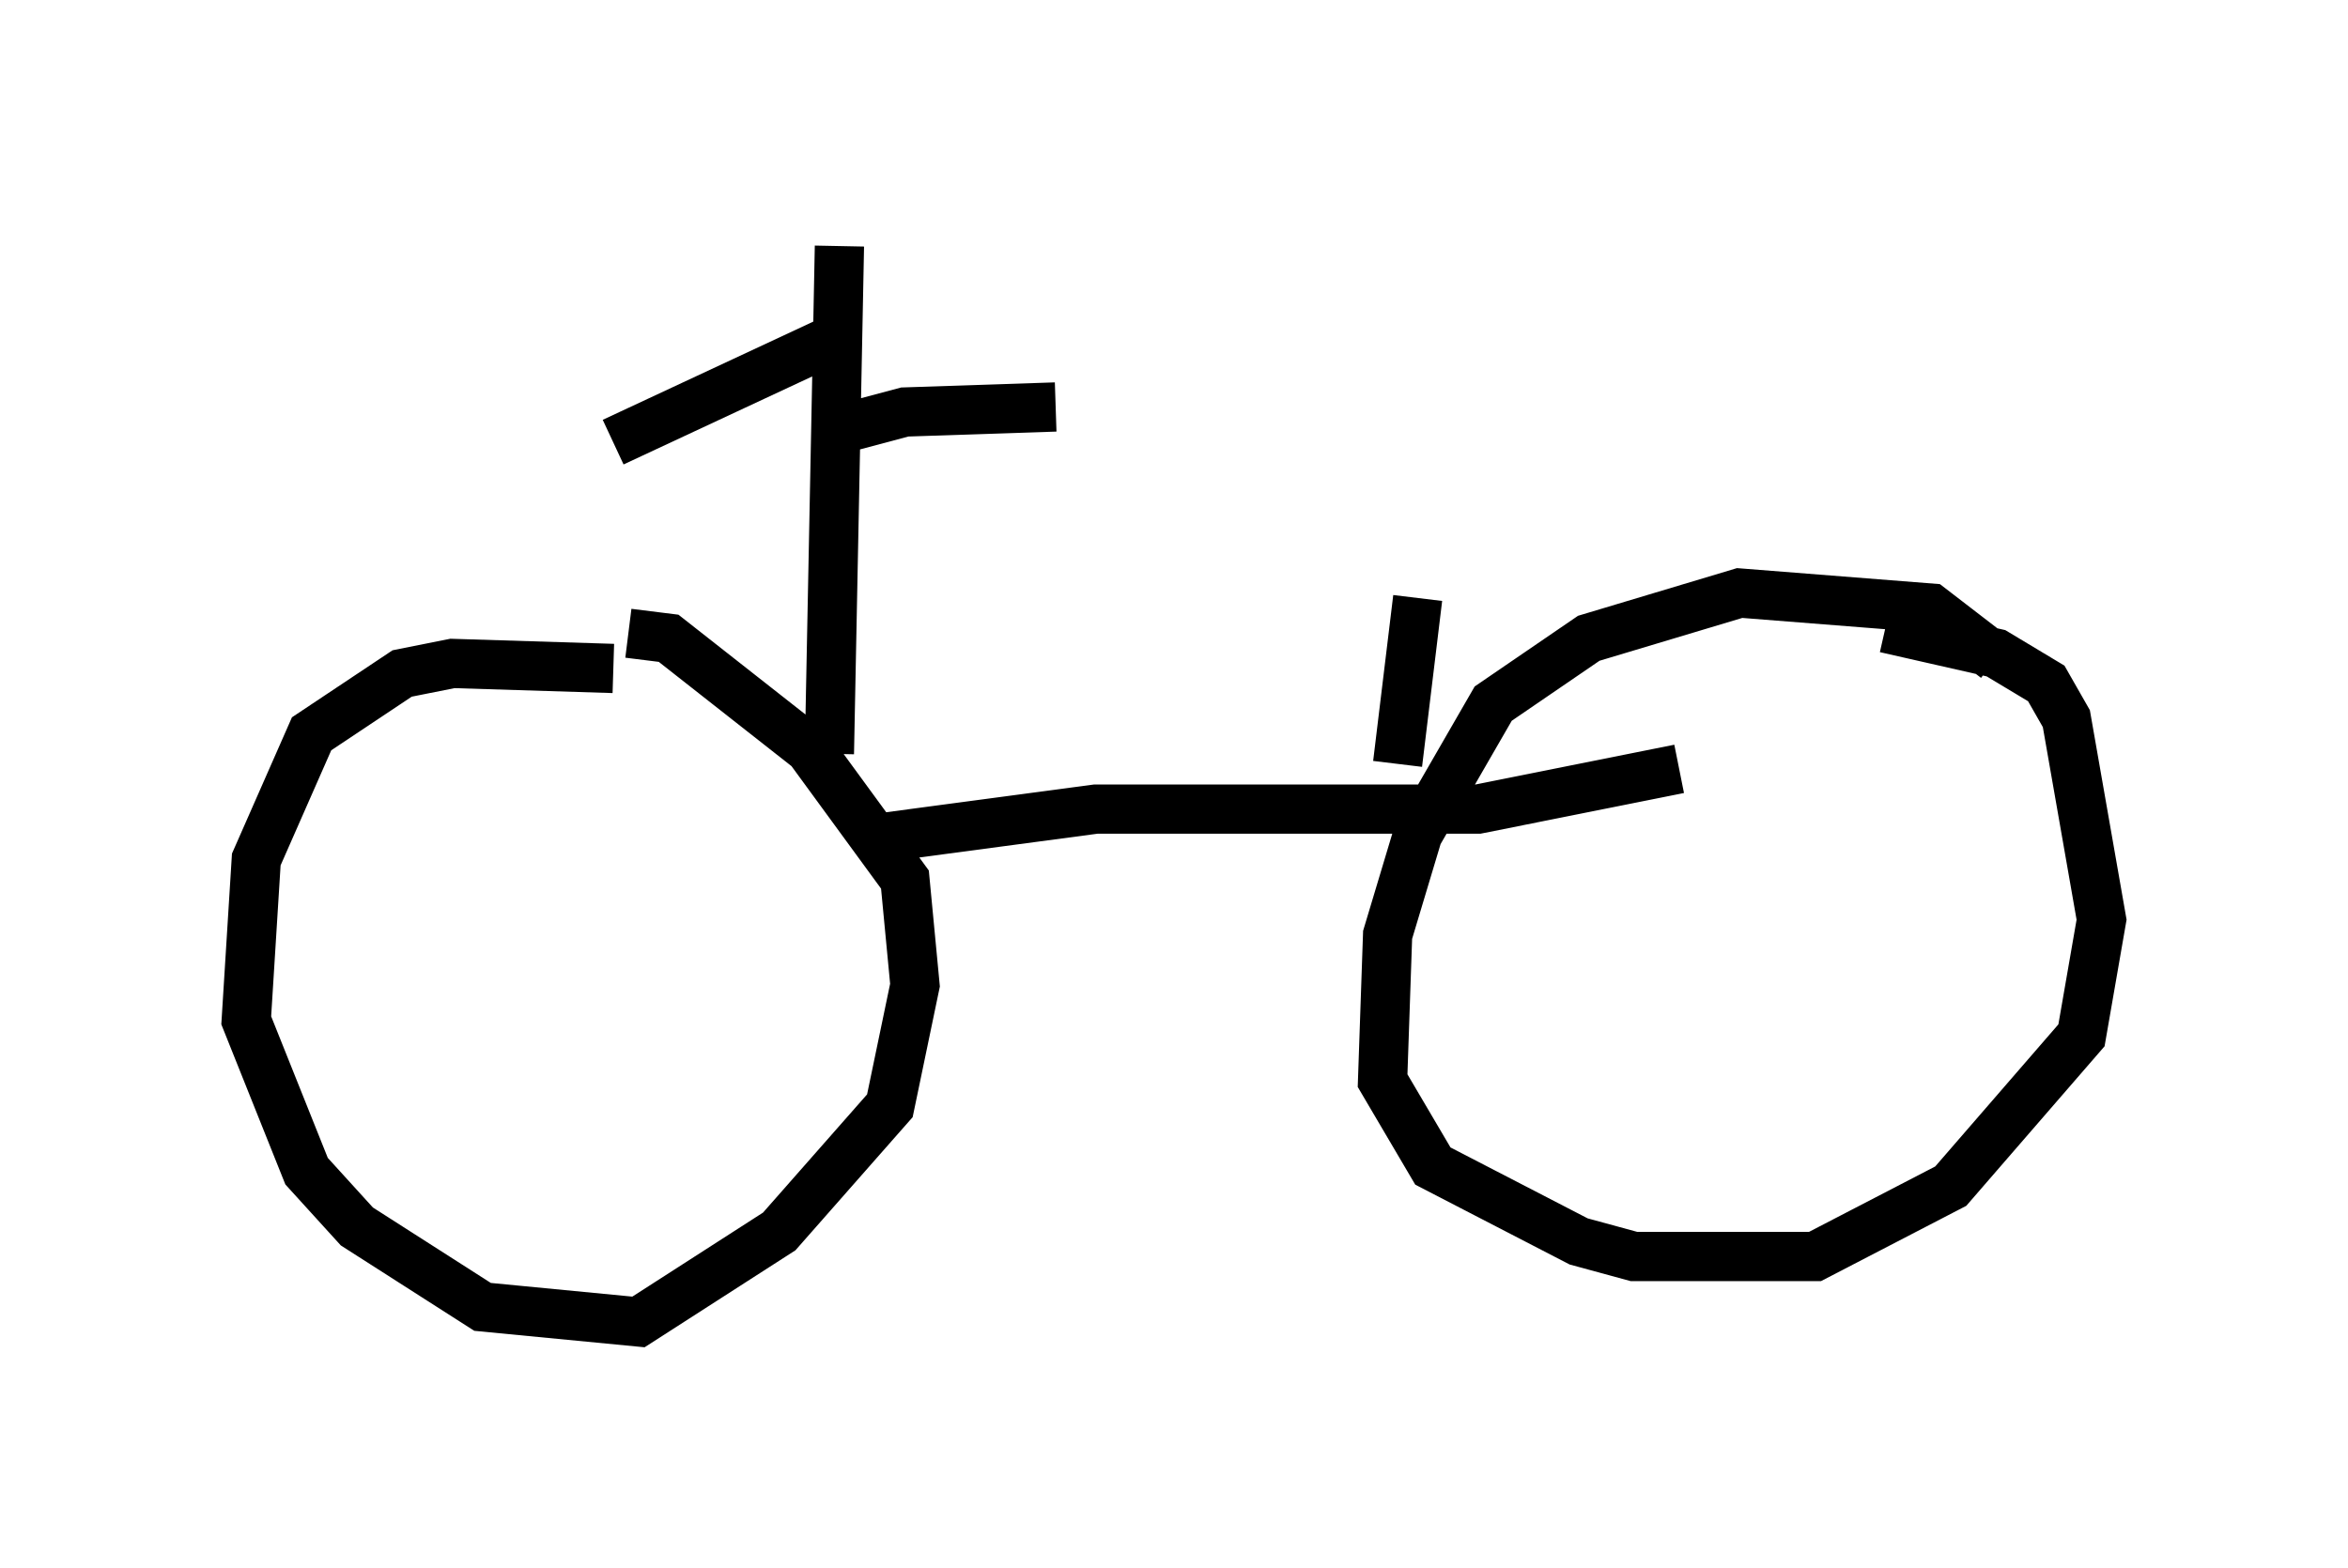<?xml version="1.0" encoding="utf-8" ?>
<svg baseProfile="full" height="31.846" version="1.1" width="47.669" xmlns="http://www.w3.org/2000/svg" xmlns:ev="http://www.w3.org/2001/xml-events" xmlns:xlink="http://www.w3.org/1999/xlink"><defs /><rect fill="white" height="31.846" width="47.669" x="0" y="0" /><path d="M14.8, 14.596 m-2.348, -1.021 l-3.267, -0.102 -1.021, 0.204 l-1.838, 1.225 -1.123, 2.552 l-0.204, 3.267 1.225, 3.063 l1.021, 1.123 2.552, 1.633 l3.165, 0.306 2.858, -1.838 l2.246, -2.552 0.51, -2.45 l-0.204, -2.144 -1.94, -2.654 l-2.858, -2.246 -0.817, -0.102 m27.767, 0.51 l-1.327, -1.021 -3.879, -0.306 l-3.063, 0.919 -1.94, 1.327 l-1.531, 2.654 -0.613, 2.042 l-0.102, 2.96 1.021, 1.735 l2.96, 1.531 1.123, 0.306 l3.675, 0.0 2.756, -1.429 l2.654, -3.063 0.408, -2.348 l-0.715, -4.083 -0.408, -0.715 l-1.021, -0.613 -2.246, -0.51 m-20.621, 4.288 l4.594, -0.613 7.758, 0.0 l4.083, -0.817 m-17.048, -10.617 l-0.204, 10.311 m0.204, -8.473 l-4.594, 2.144 m4.39, -0.204 l1.531, -0.408 3.063, -0.102 m6.942, 7.248 l0.408, -3.369 " fill="none" stroke="black" stroke-width="1" /></svg>